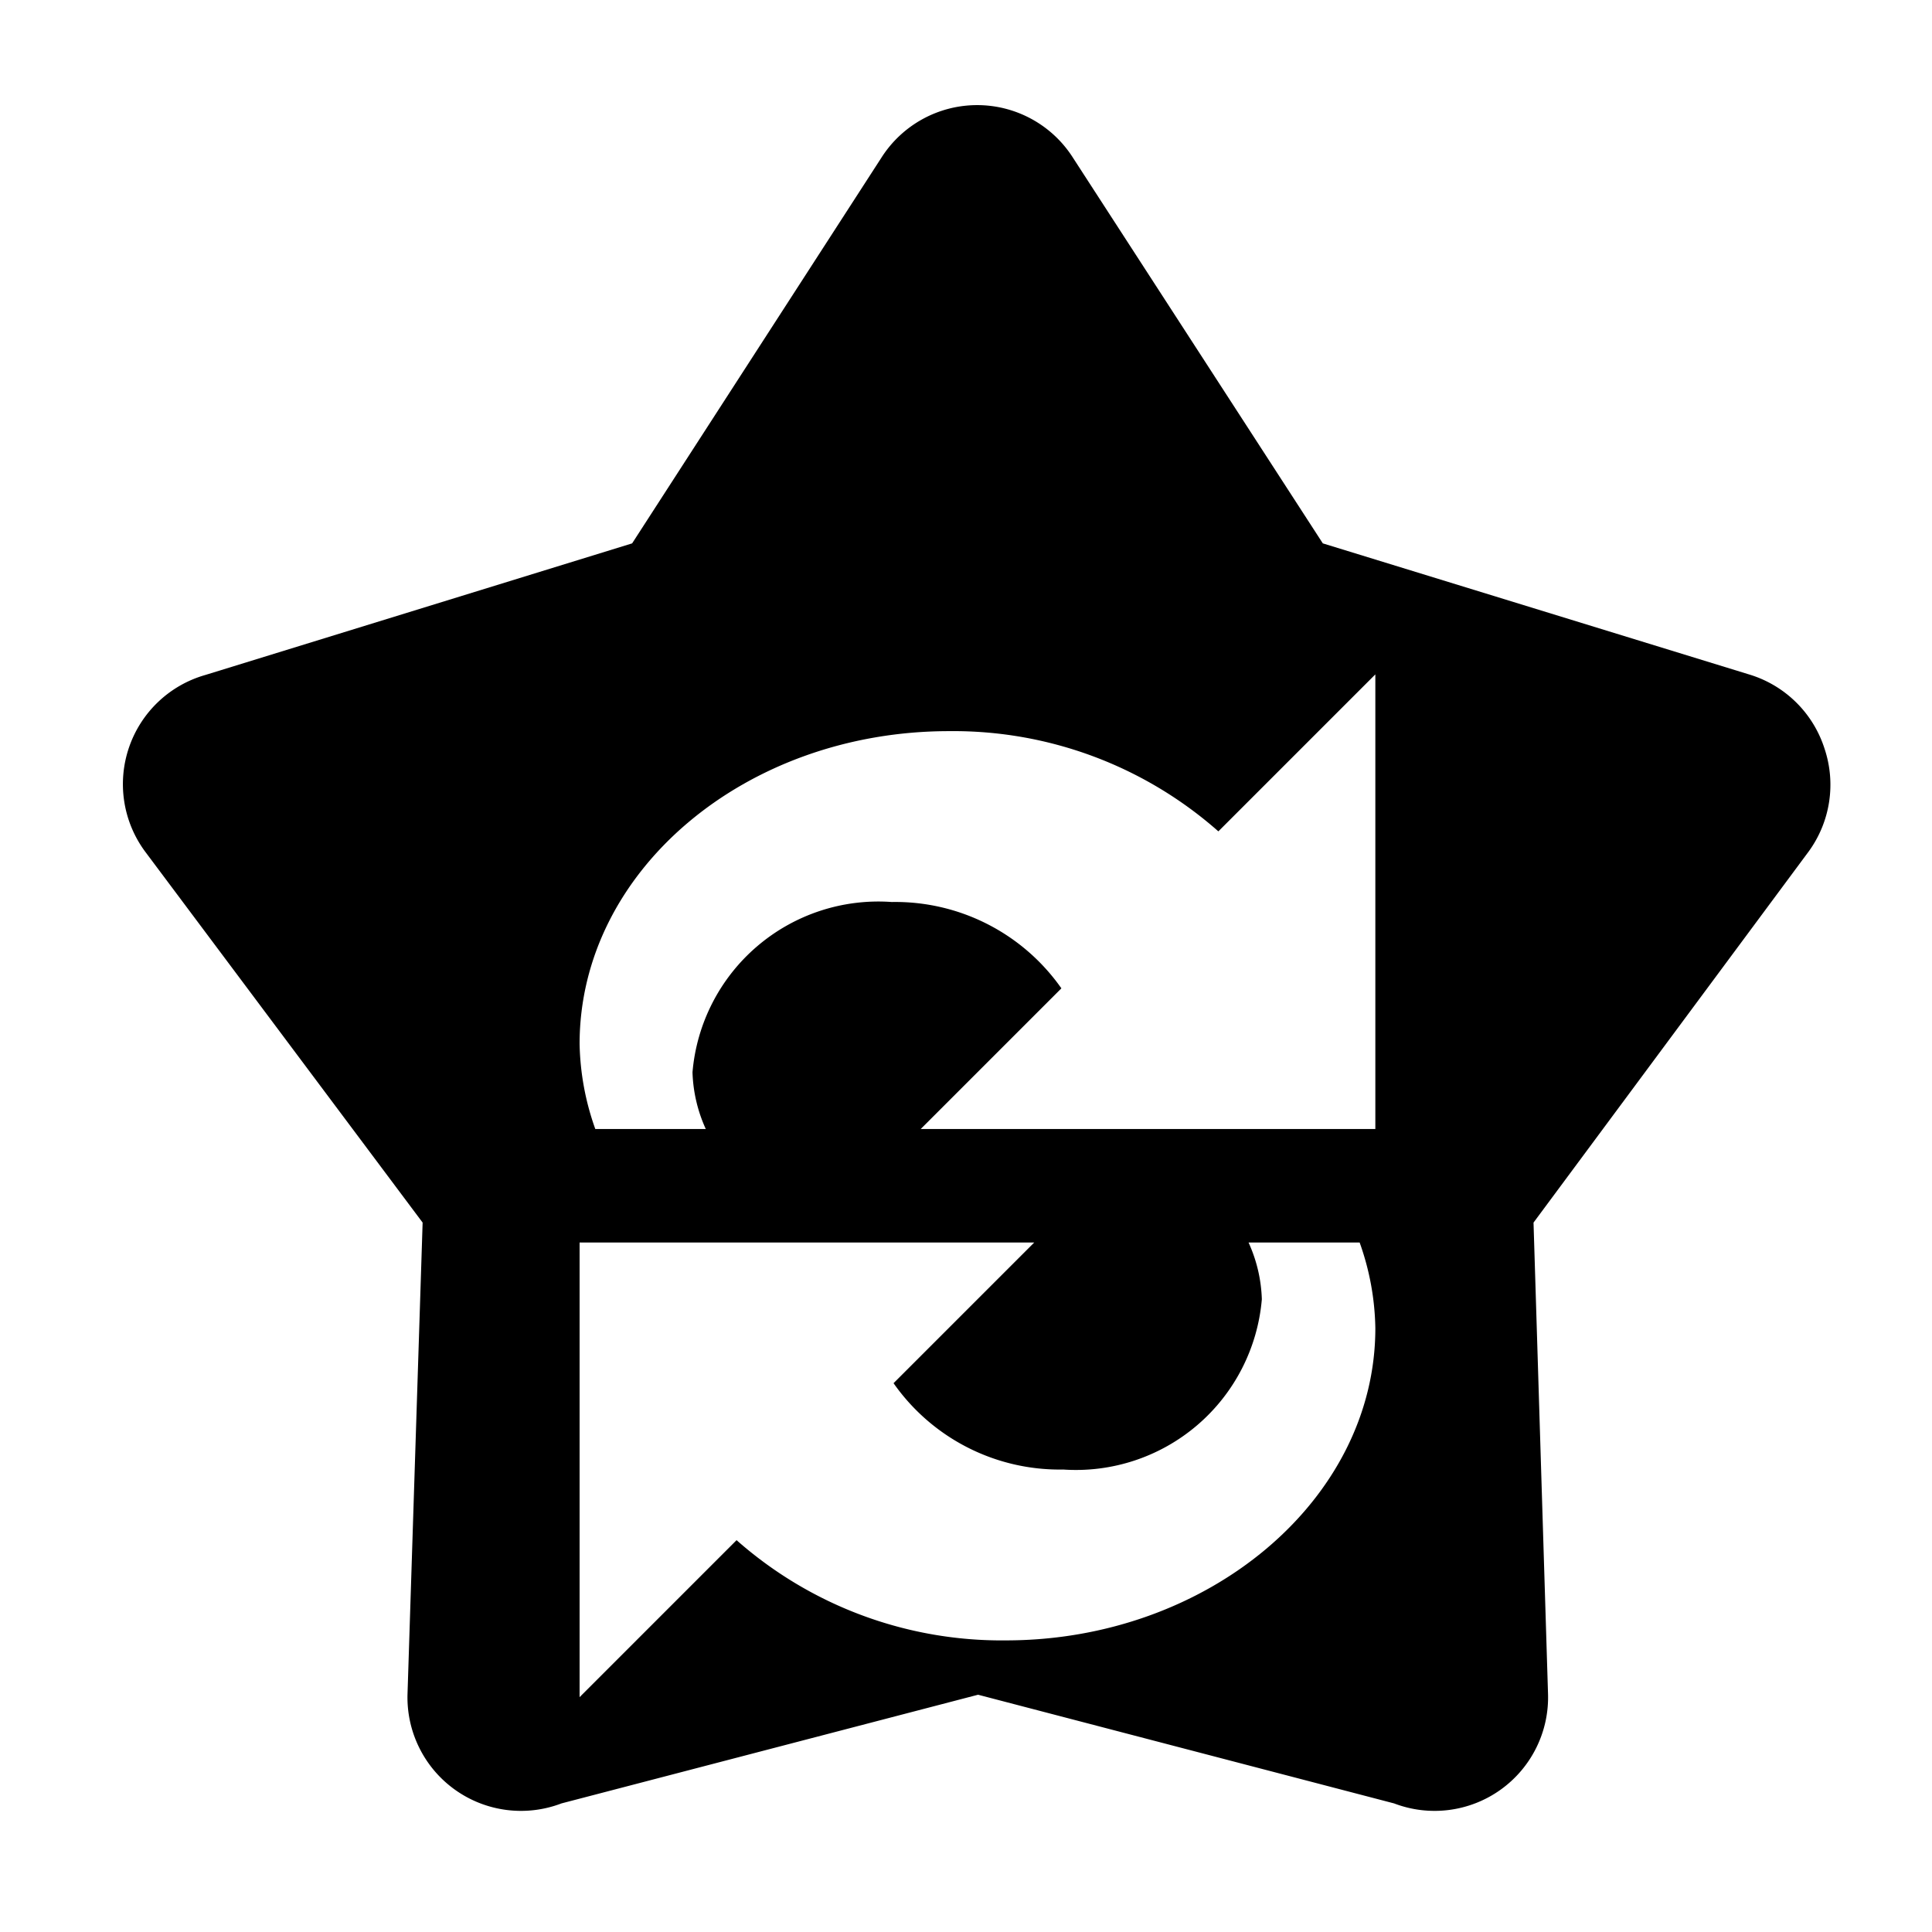 <svg xmlns="http://www.w3.org/2000/svg" viewBox="0 0 32 32"><defs><style>.cls-1{fill-rule:evenodd;}</style></defs><title>firefox</title><g id="Action-icons"><path class="cls-1" d="M30.22,12.4A1.88,1.88,0,0,0,29,11.18L21.91,9,17.77,2.61a1.88,1.88,0,0,0-3.17,0L10.47,9,3.4,11.18a1.88,1.88,0,0,0-1,2.92L7,20.25l-.25,7.8a1.88,1.88,0,0,0,2.55,1.82l6.9-1.8,6.89,1.8a1.88,1.88,0,0,0,2.55-1.82l-.24-7.8,4.56-6.15A1.88,1.88,0,0,0,30.22,12.4ZM16.66,27.17a6.63,6.63,0,0,1-4.46-1.66l-2.6,2.6V20.58h7.53l-2.33,2.33a3.36,3.36,0,0,0,2.81,1.43,3.09,3.09,0,0,0,3.29-2.82,2.44,2.44,0,0,0-.22-.94h1.84A4.4,4.4,0,0,1,22.78,22C22.78,24.85,20,27.17,16.66,27.17Zm6.12-8.47H15.25l2.33-2.33a3.36,3.36,0,0,0-2.81-1.43,3.09,3.09,0,0,0-3.3,2.82,2.44,2.44,0,0,0,.22.94H9.86a4.41,4.41,0,0,1-.26-1.41c0-2.86,2.74-5.18,6.12-5.18a6.63,6.63,0,0,1,4.46,1.66l2.6-2.6Z"/></g></svg>